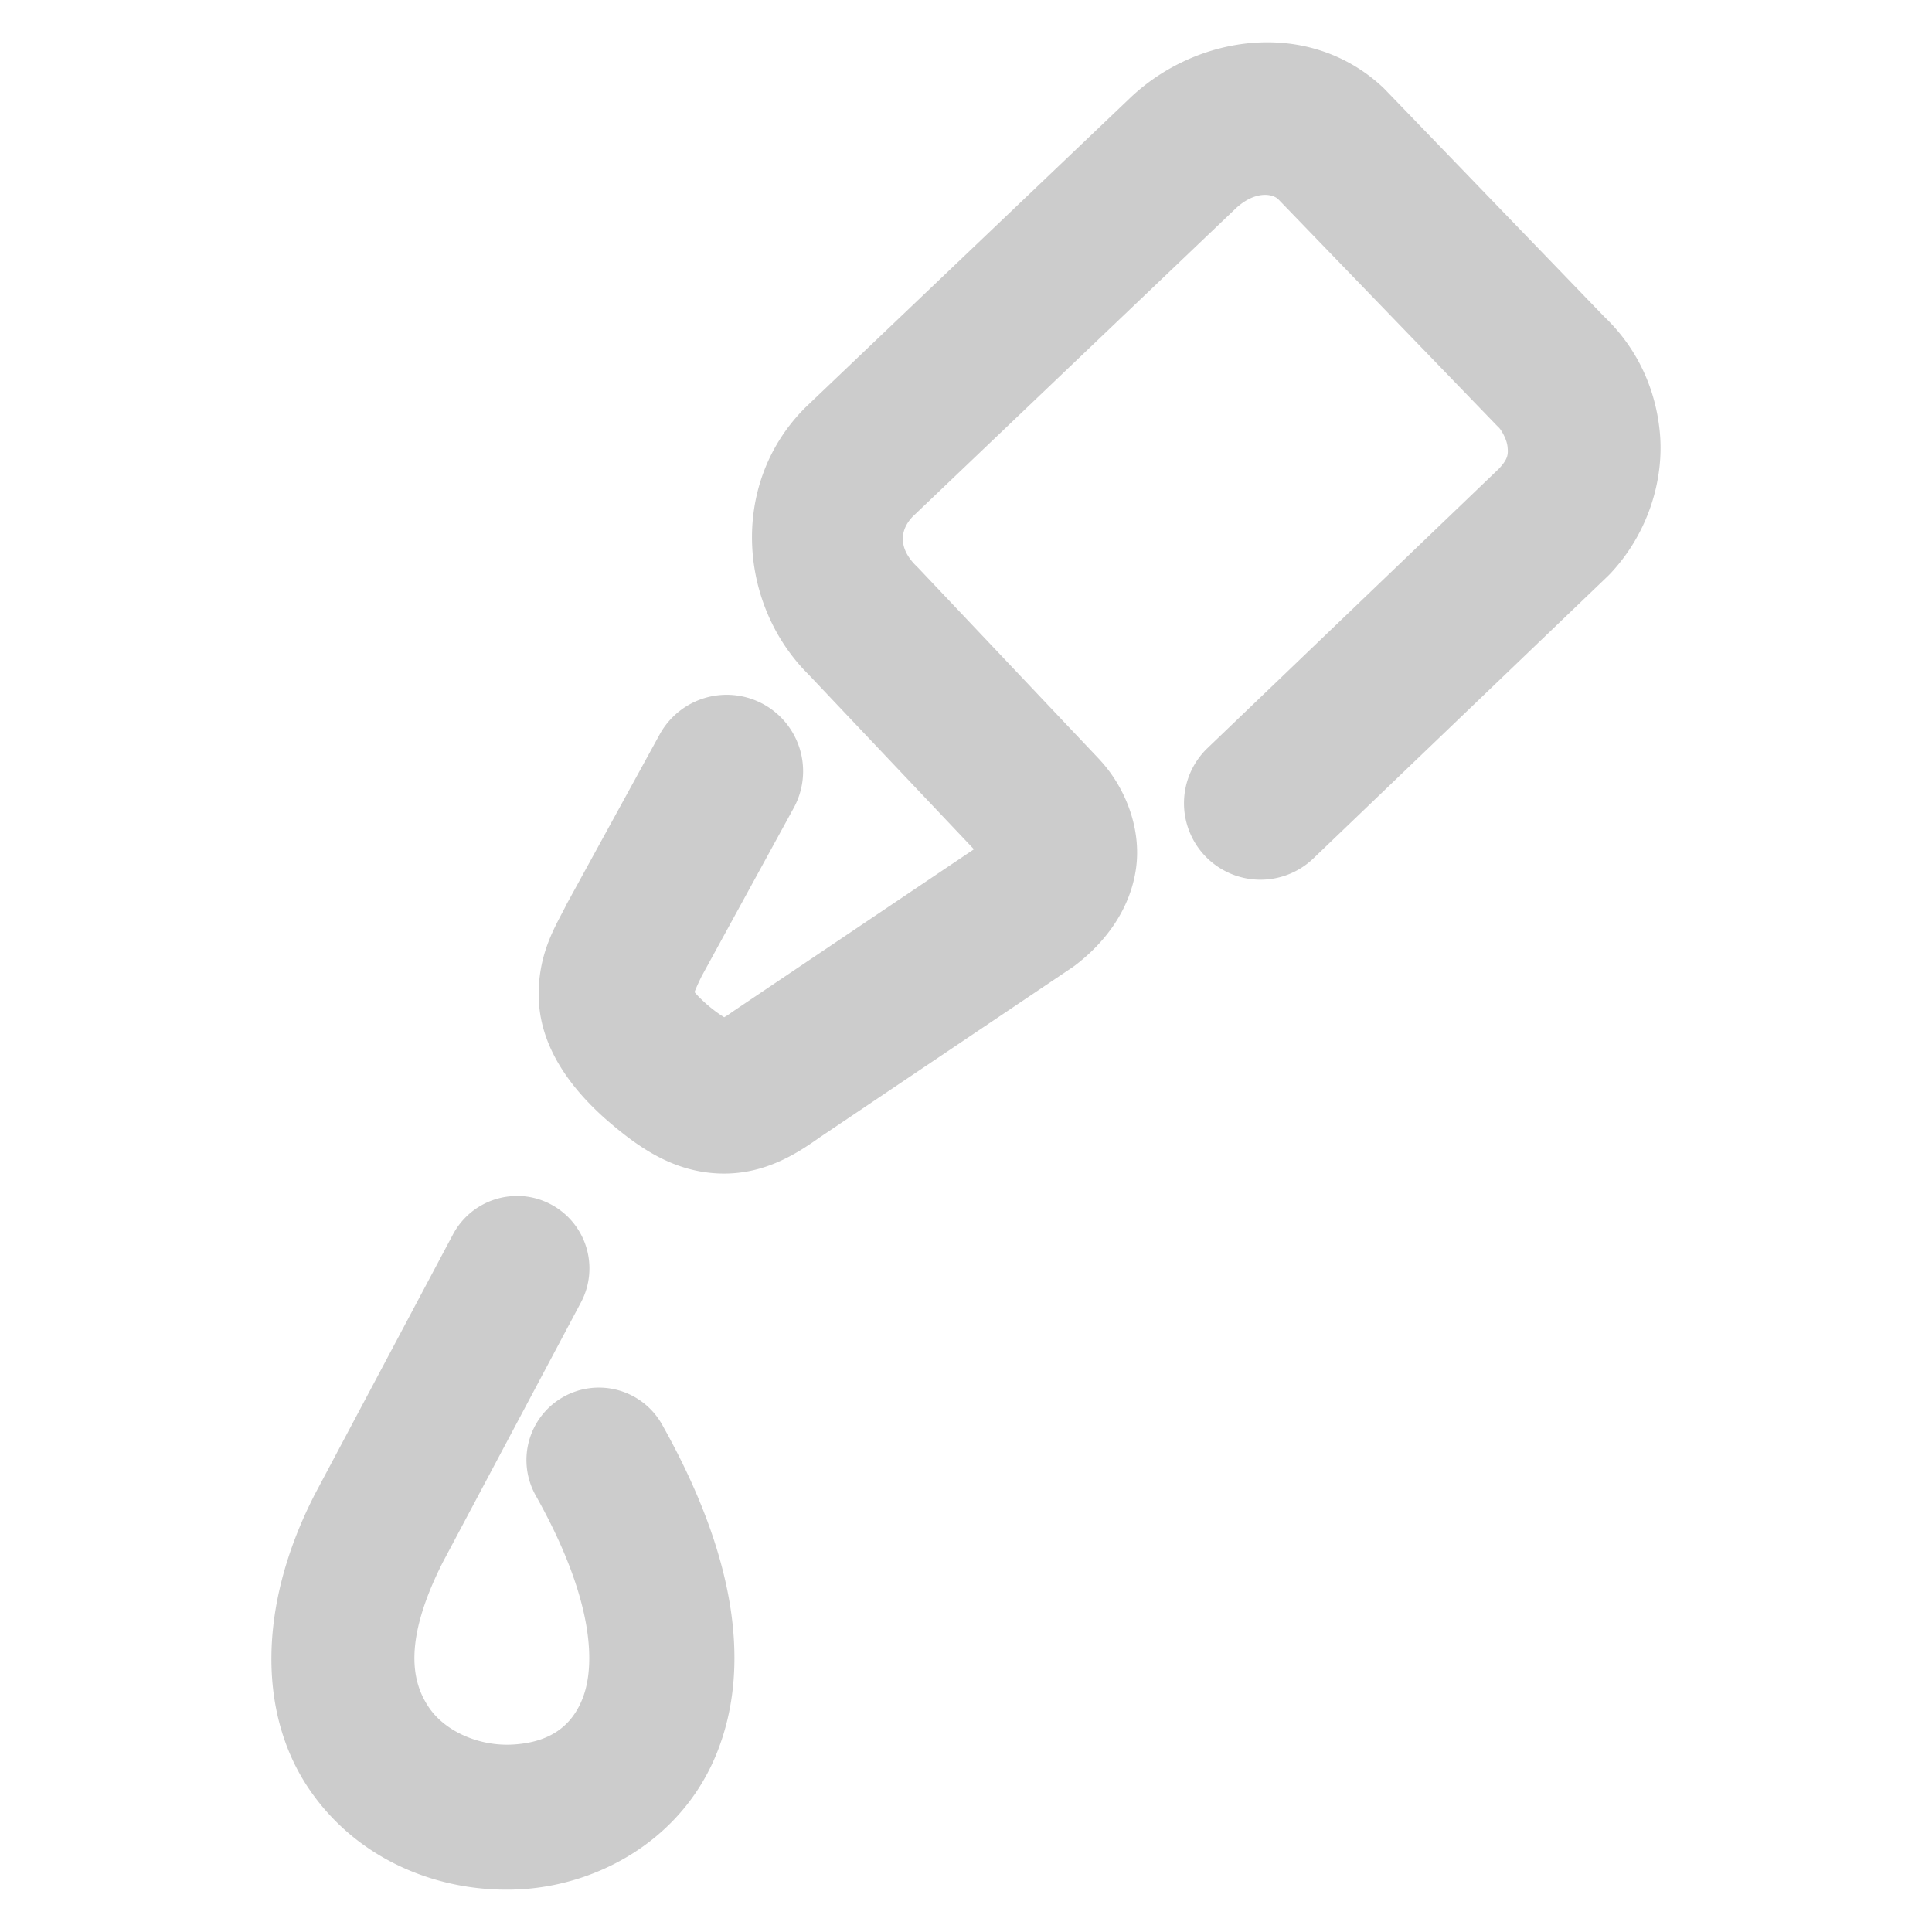 <svg xmlns="http://www.w3.org/2000/svg" width="48" height="48">
	<path d="m 31.133,1.064 c -1.123,0.086 -2.227,0.579 -3.062,1.375 a 1.9,1.9 0 0 0 -0.002,0.002 l -8.068,7.691 a 1.9,1.9 0 0 0 -0.055,0.057 c -1.834,1.899 -1.584,4.904 0.189,6.615 l -0.061,-0.061 4.123,4.357 -5.984,4.027 a 1.9,1.9 0 0 0 -0.041,0.029 c -0.116,0.083 -0.129,0.086 -0.18,0.117 -0.088,-0.056 -0.212,-0.132 -0.436,-0.324 l -0.002,-0.002 c -0.203,-0.182 -0.25,-0.244 -0.299,-0.299 0.033,-0.083 0.08,-0.196 0.178,-0.395 l 2.287,-4.18 a 1.9,1.9 0 0 0 -0.754,-2.578 1.9,1.9 0 0 0 -2.578,0.754 l -2.307,4.209 a 1.9,1.9 0 0 0 -0.029,0.059 c -0.253,0.502 -0.716,1.216 -0.664,2.344 0.051,1.127 0.733,2.115 1.637,2.922 a 1.9,1.9 0 0 0 0.014,0.012 c 0.832,0.73 1.689,1.31 2.809,1.359 1.118,0.049 1.942,-0.487 2.523,-0.9 l 6.246,-4.203 a 1.9,1.9 0 0 0 0.088,-0.062 c 0.747,-0.567 1.366,-1.38 1.516,-2.391 0.149,-1.011 -0.268,-2.046 -0.902,-2.725 a 1.9,1.9 0 0 0 -0.006,-0.008 l -4.479,-4.734 a 1.9,1.9 0 0 0 -0.061,-0.062 c -0.404,-0.389 -0.469,-0.844 -0.098,-1.234 l 8.014,-7.644 c 0.457,-0.435 0.894,-0.397 1.064,-0.246 l 5.408,5.6 a 1.9,1.9 0 0 0 0.068,0.068 c 0.073,0.068 0.207,0.302 0.225,0.486 0.018,0.183 0.019,0.297 -0.213,0.545 l -7.24,6.941 a 1.9,1.9 0 0 0 -0.057,2.686 1.9,1.9 0 0 0 2.686,0.057 l 7.307,-7.006 a 1.9,1.9 0 0 0 0.068,-0.068 c 0.956,-1.015 1.345,-2.361 1.232,-3.521 -0.112,-1.16 -0.622,-2.156 -1.412,-2.895 l 0.068,0.068 L 34.404,2.216 A 1.9,1.9 0 0 0 34.314,2.13 C 33.399,1.298 32.256,0.978 31.133,1.064 Z m -6.59,20.402 0.008,0.01 -0.008,-0.006 c 2.22e-4,2.37e-4 -1.96e-4,-0.004 0,-0.004 z m -11.723,8.248 a 1.8,1.8 0 0 0 -1.566,0.955 l -3.449,6.488 a 1.8,1.8 0 0 0 -0.016,0.033 c -1.399,2.768 -1.345,5.408 -0.133,7.223 1.212,1.814 3.285,2.63 5.258,2.527 1.973,-0.103 4.05,-1.254 4.904,-3.408 0.855,-2.154 0.448,-4.906 -1.369,-8.139 a 1.8,1.8 0 0 0 -2.451,-0.688 1.8,1.8 0 0 0 -0.688,2.451 c 1.502,2.673 1.466,4.28 1.162,5.047 -0.304,0.767 -0.916,1.097 -1.746,1.141 -0.83,0.043 -1.674,-0.33 -2.076,-0.932 -0.402,-0.601 -0.658,-1.602 0.352,-3.6 l 3.432,-6.455 a 1.8,1.8 0 0 0 -0.746,-2.434 1.8,1.8 0 0 0 -0.867,-0.211 z" fill="#cccccc"/>
</svg>
